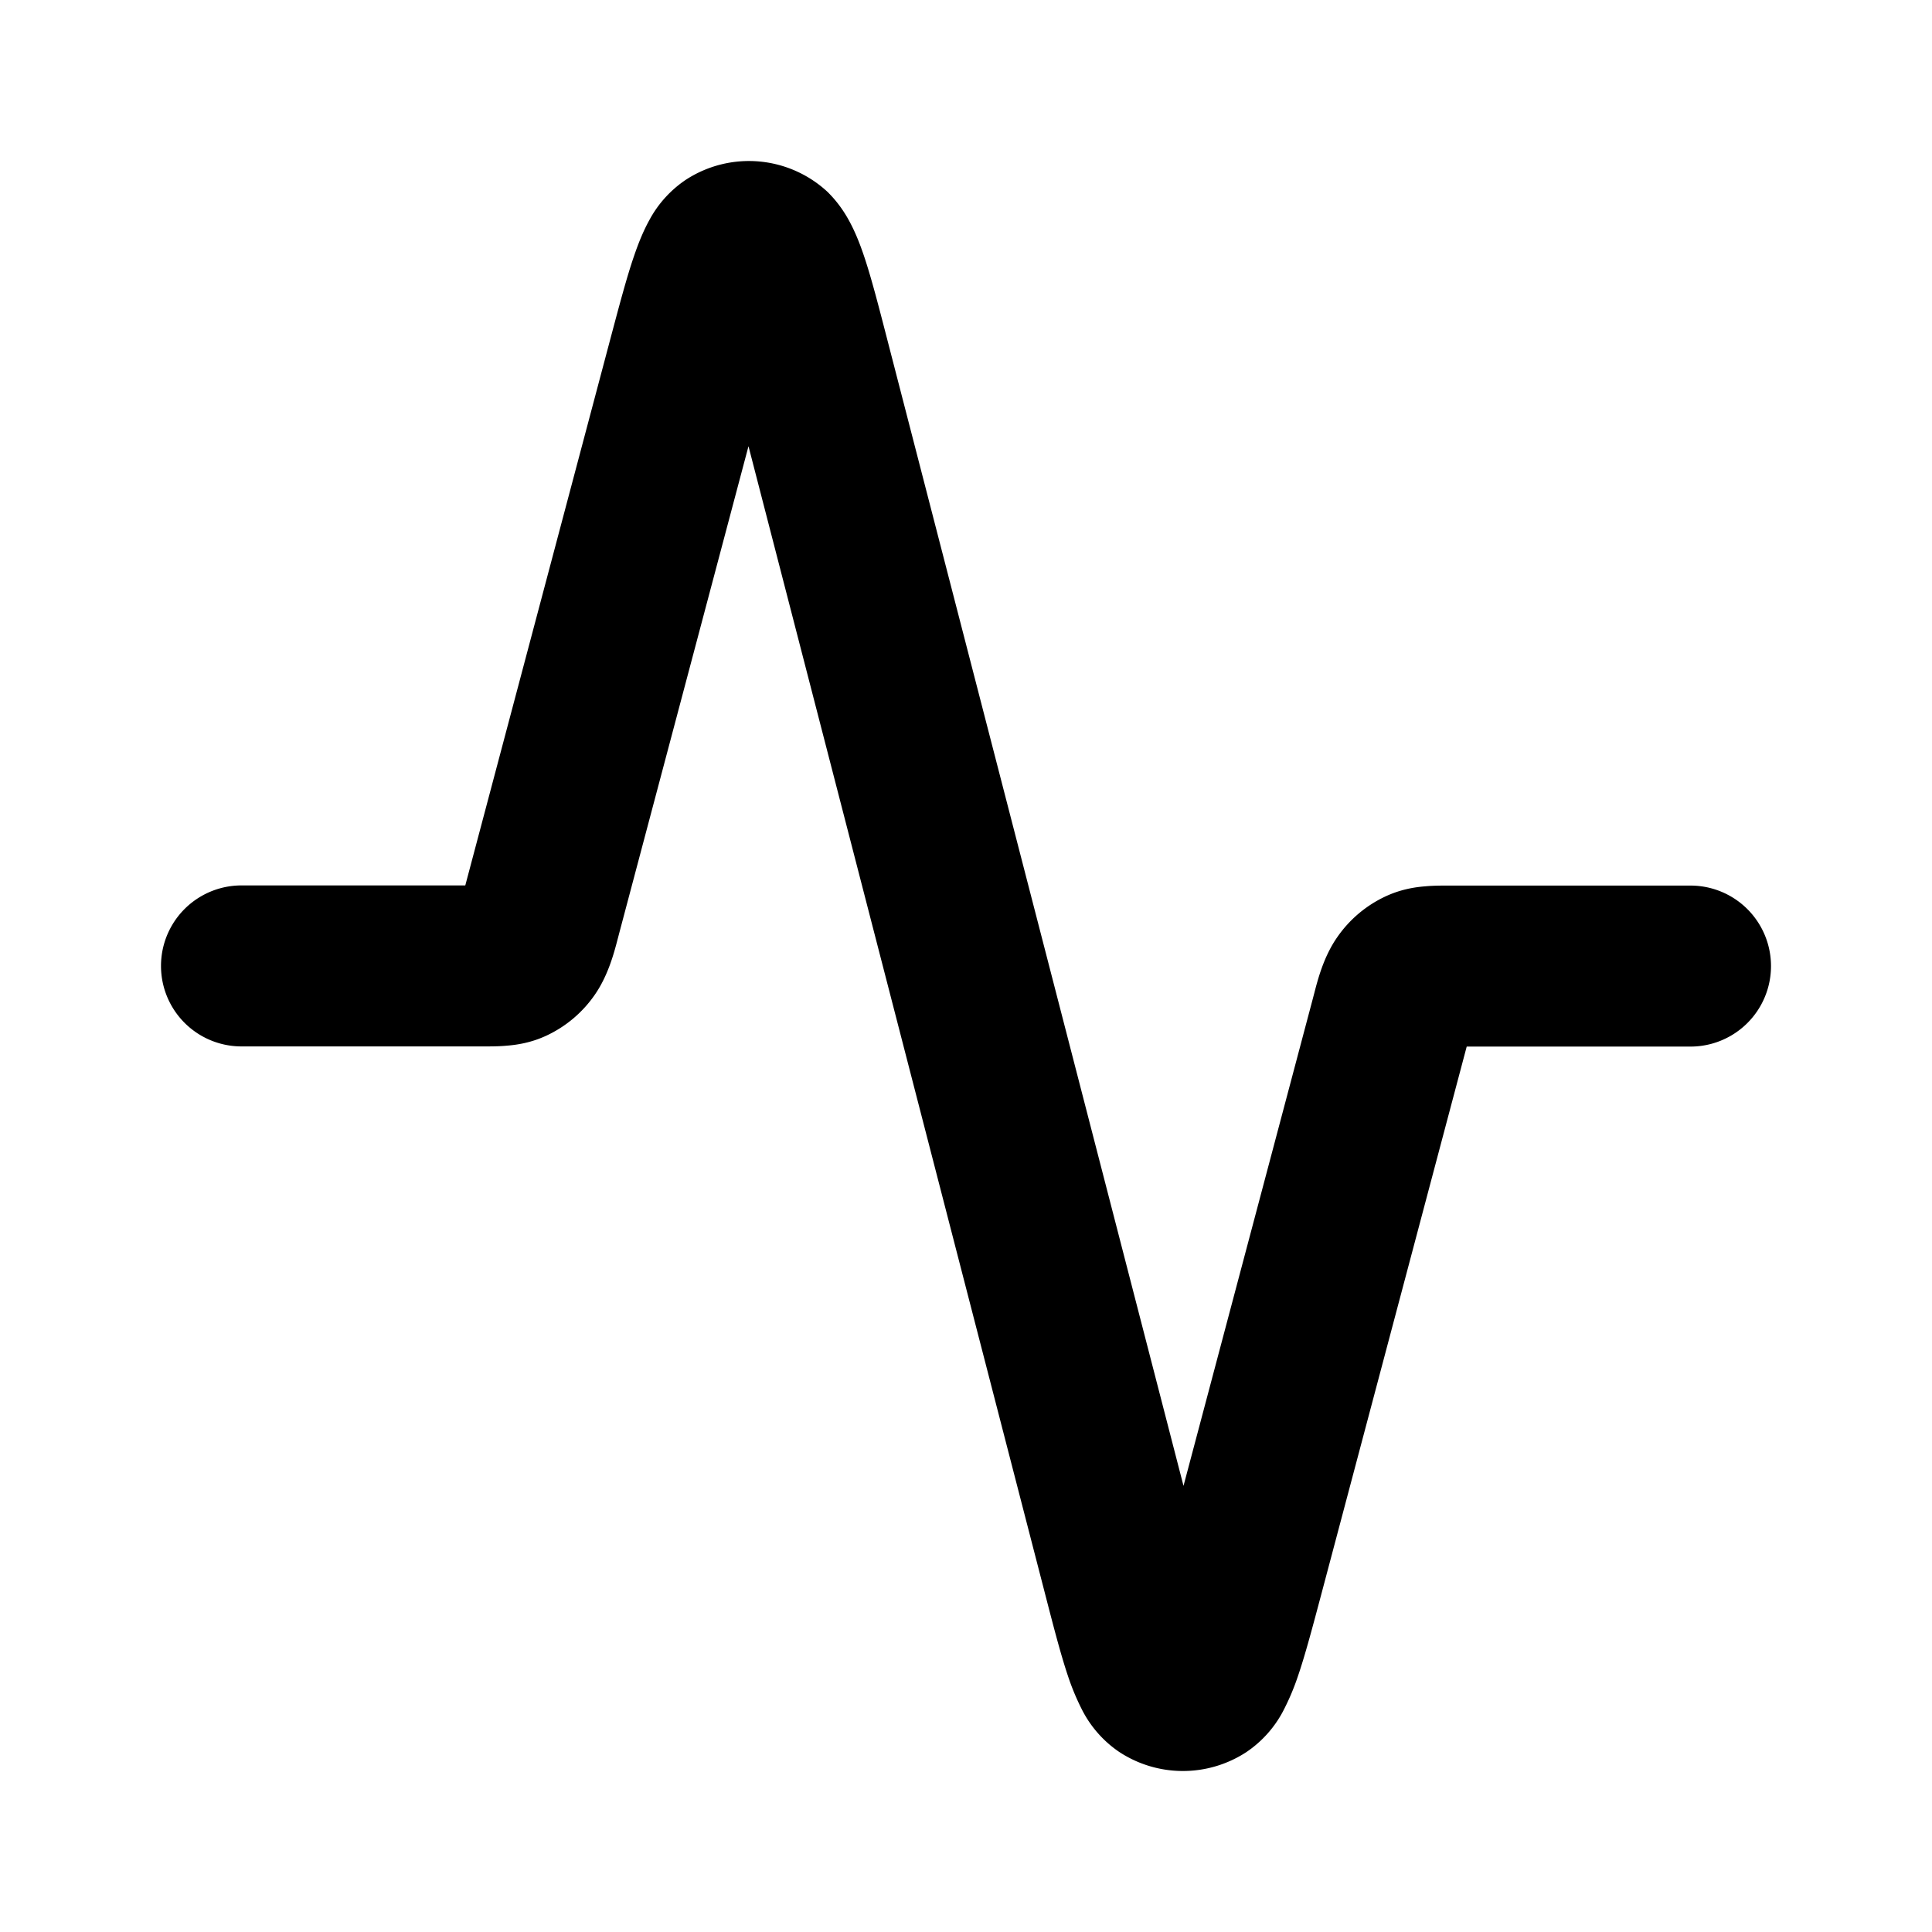<svg xmlns="http://www.w3.org/2000/svg" width="3em" height="3em" viewBox="0 0 24 24"><path fill="currentColor" d="M10.292 2.396c.124.124.206.254.258.35c.079.145.138.3.185.44c.09.268.182.625.287 1.032l3.68 14.24L16.31 12.4l.013-.05l.003-.011c.044-.17.117-.454.283-.693a1.5 1.5 0 0 1 .599-.509c.191-.09.369-.117.5-.127c.105-.01.22-.009.308-.009H21a1 1 0 1 1 0 2h-2.78l-1.804 6.795c-.108.406-.202.762-.294 1.03a3 3 0 0 1-.188.44a1.4 1.4 0 0 1-.454.501a1.44 1.44 0 0 1-1.58-.006a1.4 1.4 0 0 1-.45-.505a3 3 0 0 1-.185-.441c-.09-.268-.182-.625-.287-1.032l-3.68-14.24L7.69 11.6l-.013.05l-.003.011c-.044.17-.118.454-.283.693a1.5 1.5 0 0 1-.599.509c-.191.09-.369.117-.5.127c-.105.01-.22.009-.308.009H3a1 1 0 1 1 0-2h2.78l1.804-6.796c.108-.405.202-.762.294-1.028c.048-.14.108-.295.188-.44a1.4 1.4 0 0 1 .454-.502a1.435 1.435 0 0 1 1.772.162"/></svg>